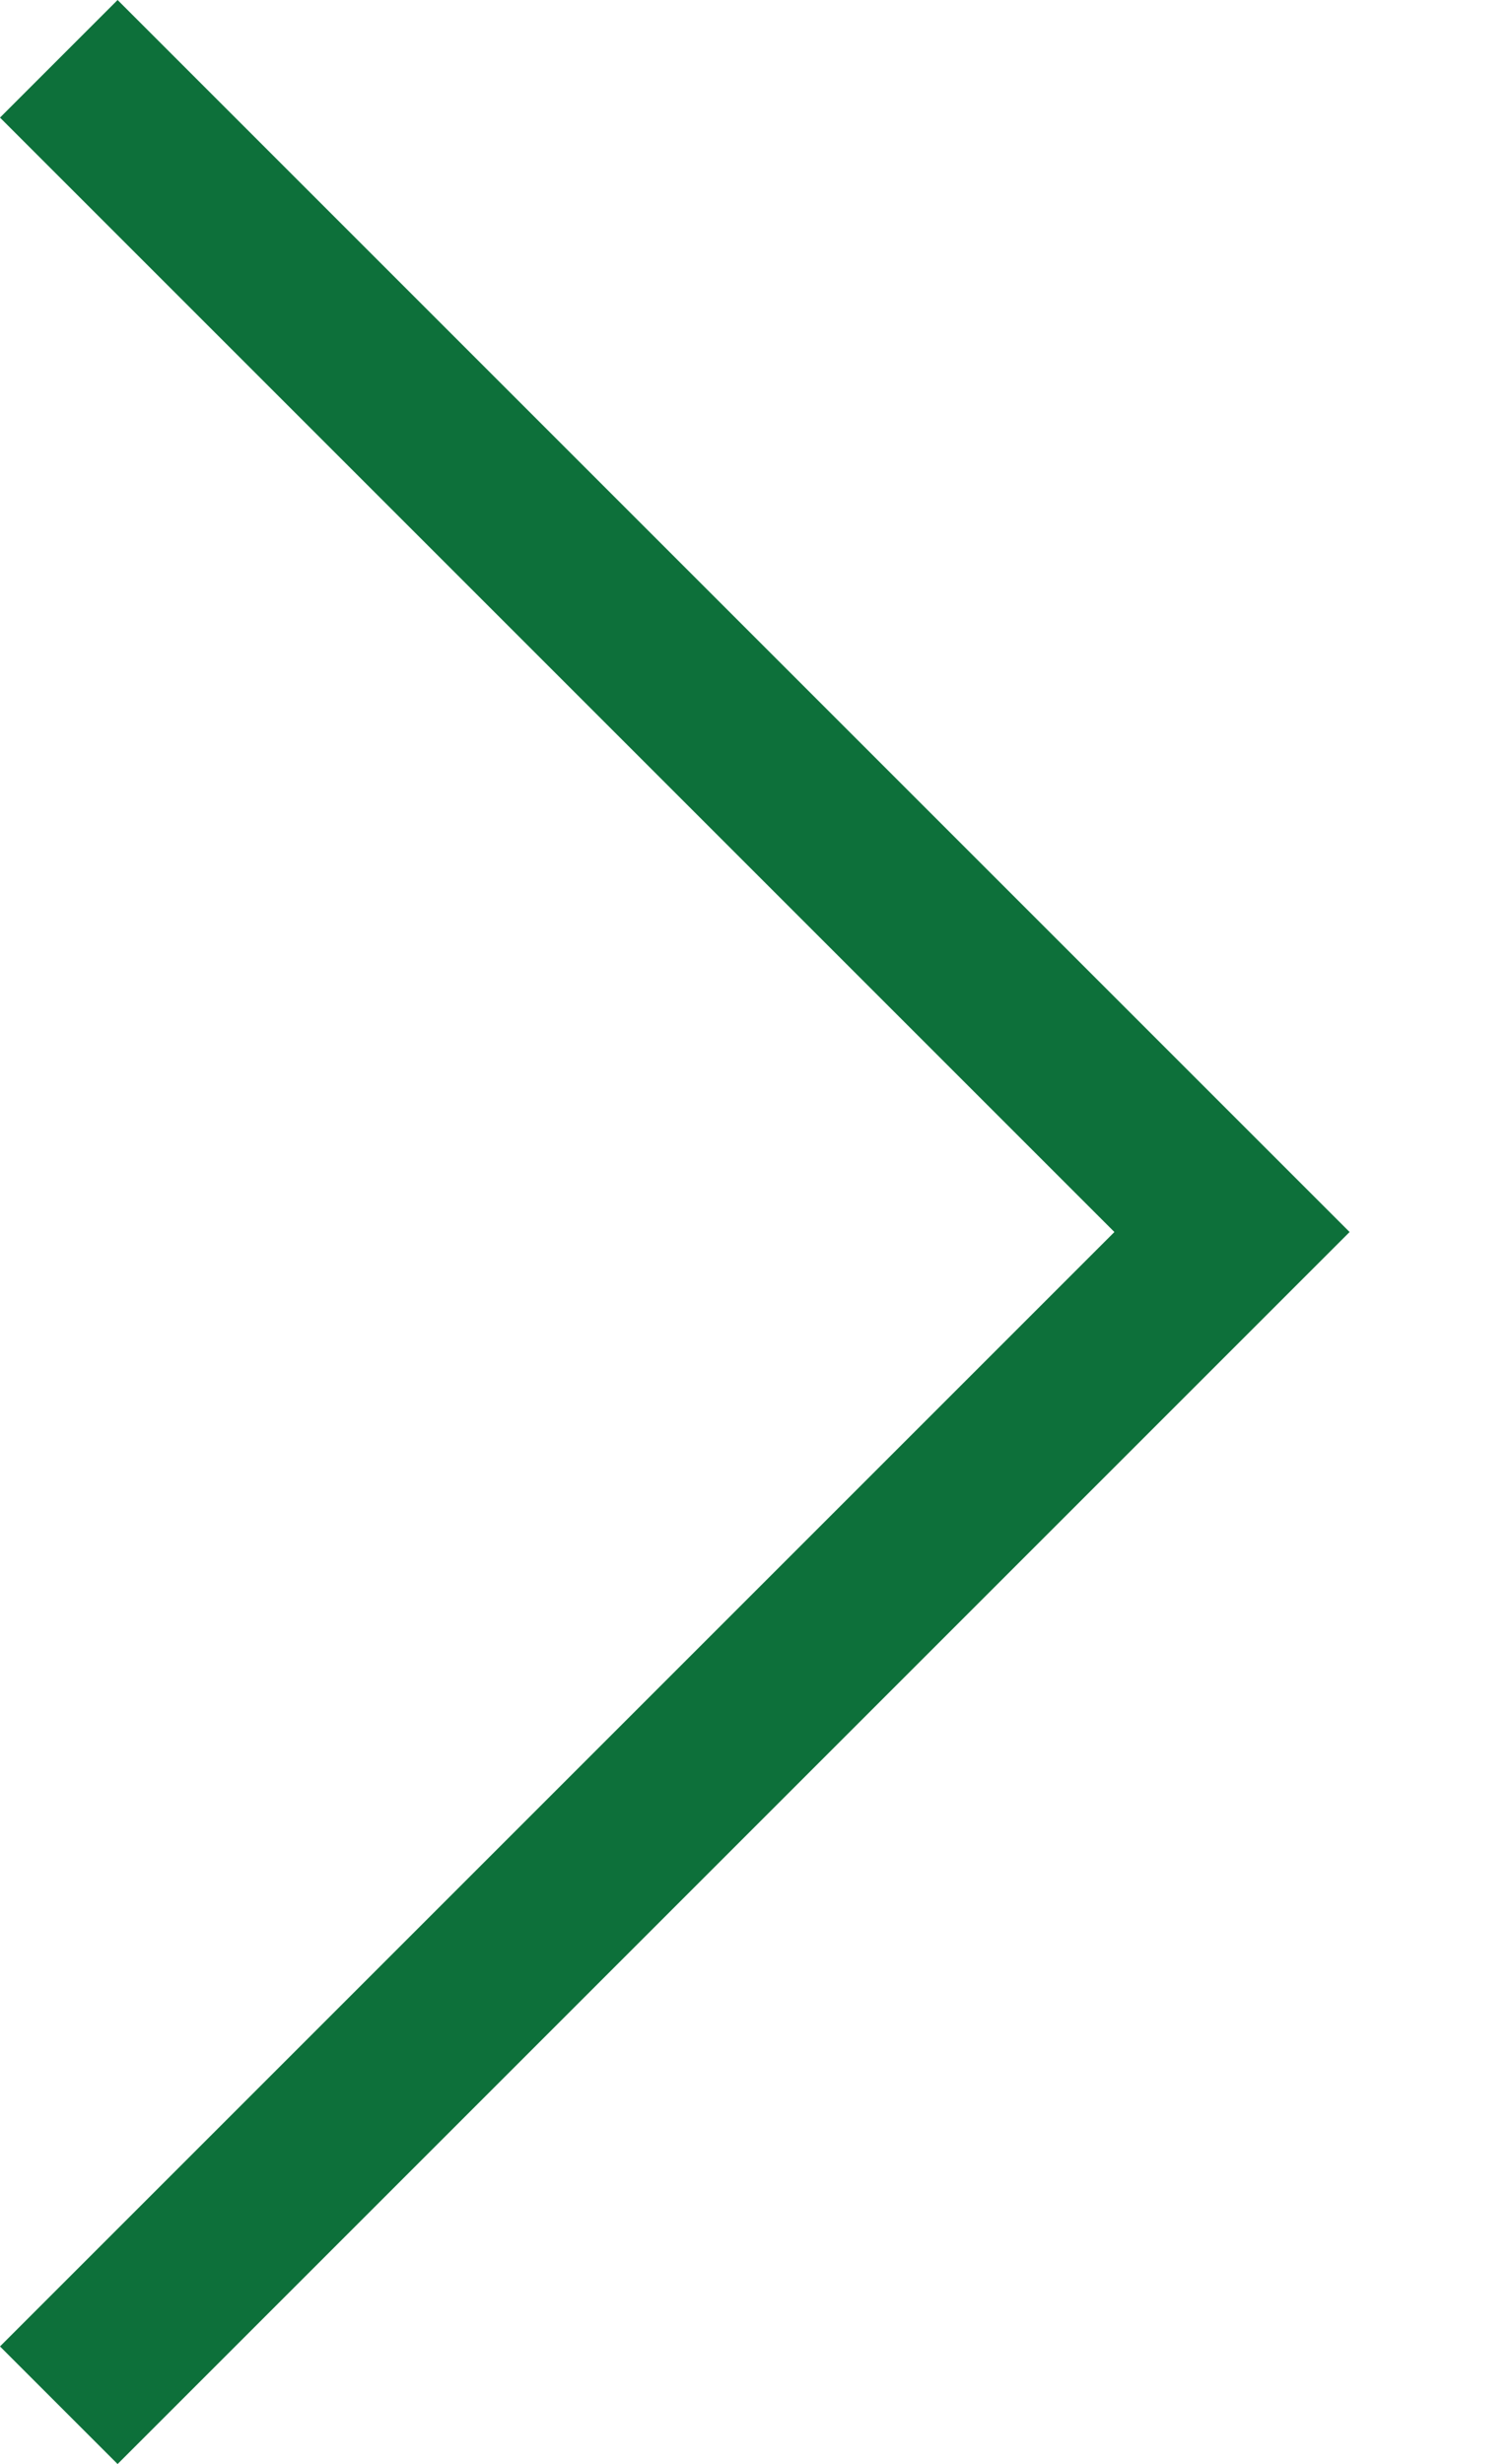 <?xml version="1.0" encoding="utf-8"?>
<!-- Generator: Adobe Illustrator 22.0.1, SVG Export Plug-In . SVG Version: 6.00 Build 0)  -->
<svg version="1.1" id="Capa_1" xmlns="http://www.w3.org/2000/svg" xmlns:xlink="http://www.w3.org/1999/xlink" x="0px" y="0px"
	 viewBox="0 0 27 44" style="enable-background:new 0 0 27 44;" xml:space="preserve">
<style type="text/css">
	.st0{fill:#0D703A;}
</style>
<path class="st0" d="M24.1,22l-22,22L0,41.9L19.9,22L0,2.1L2.1,0L24.1,22L24.1,22L24.1,22z"/>
</svg>
